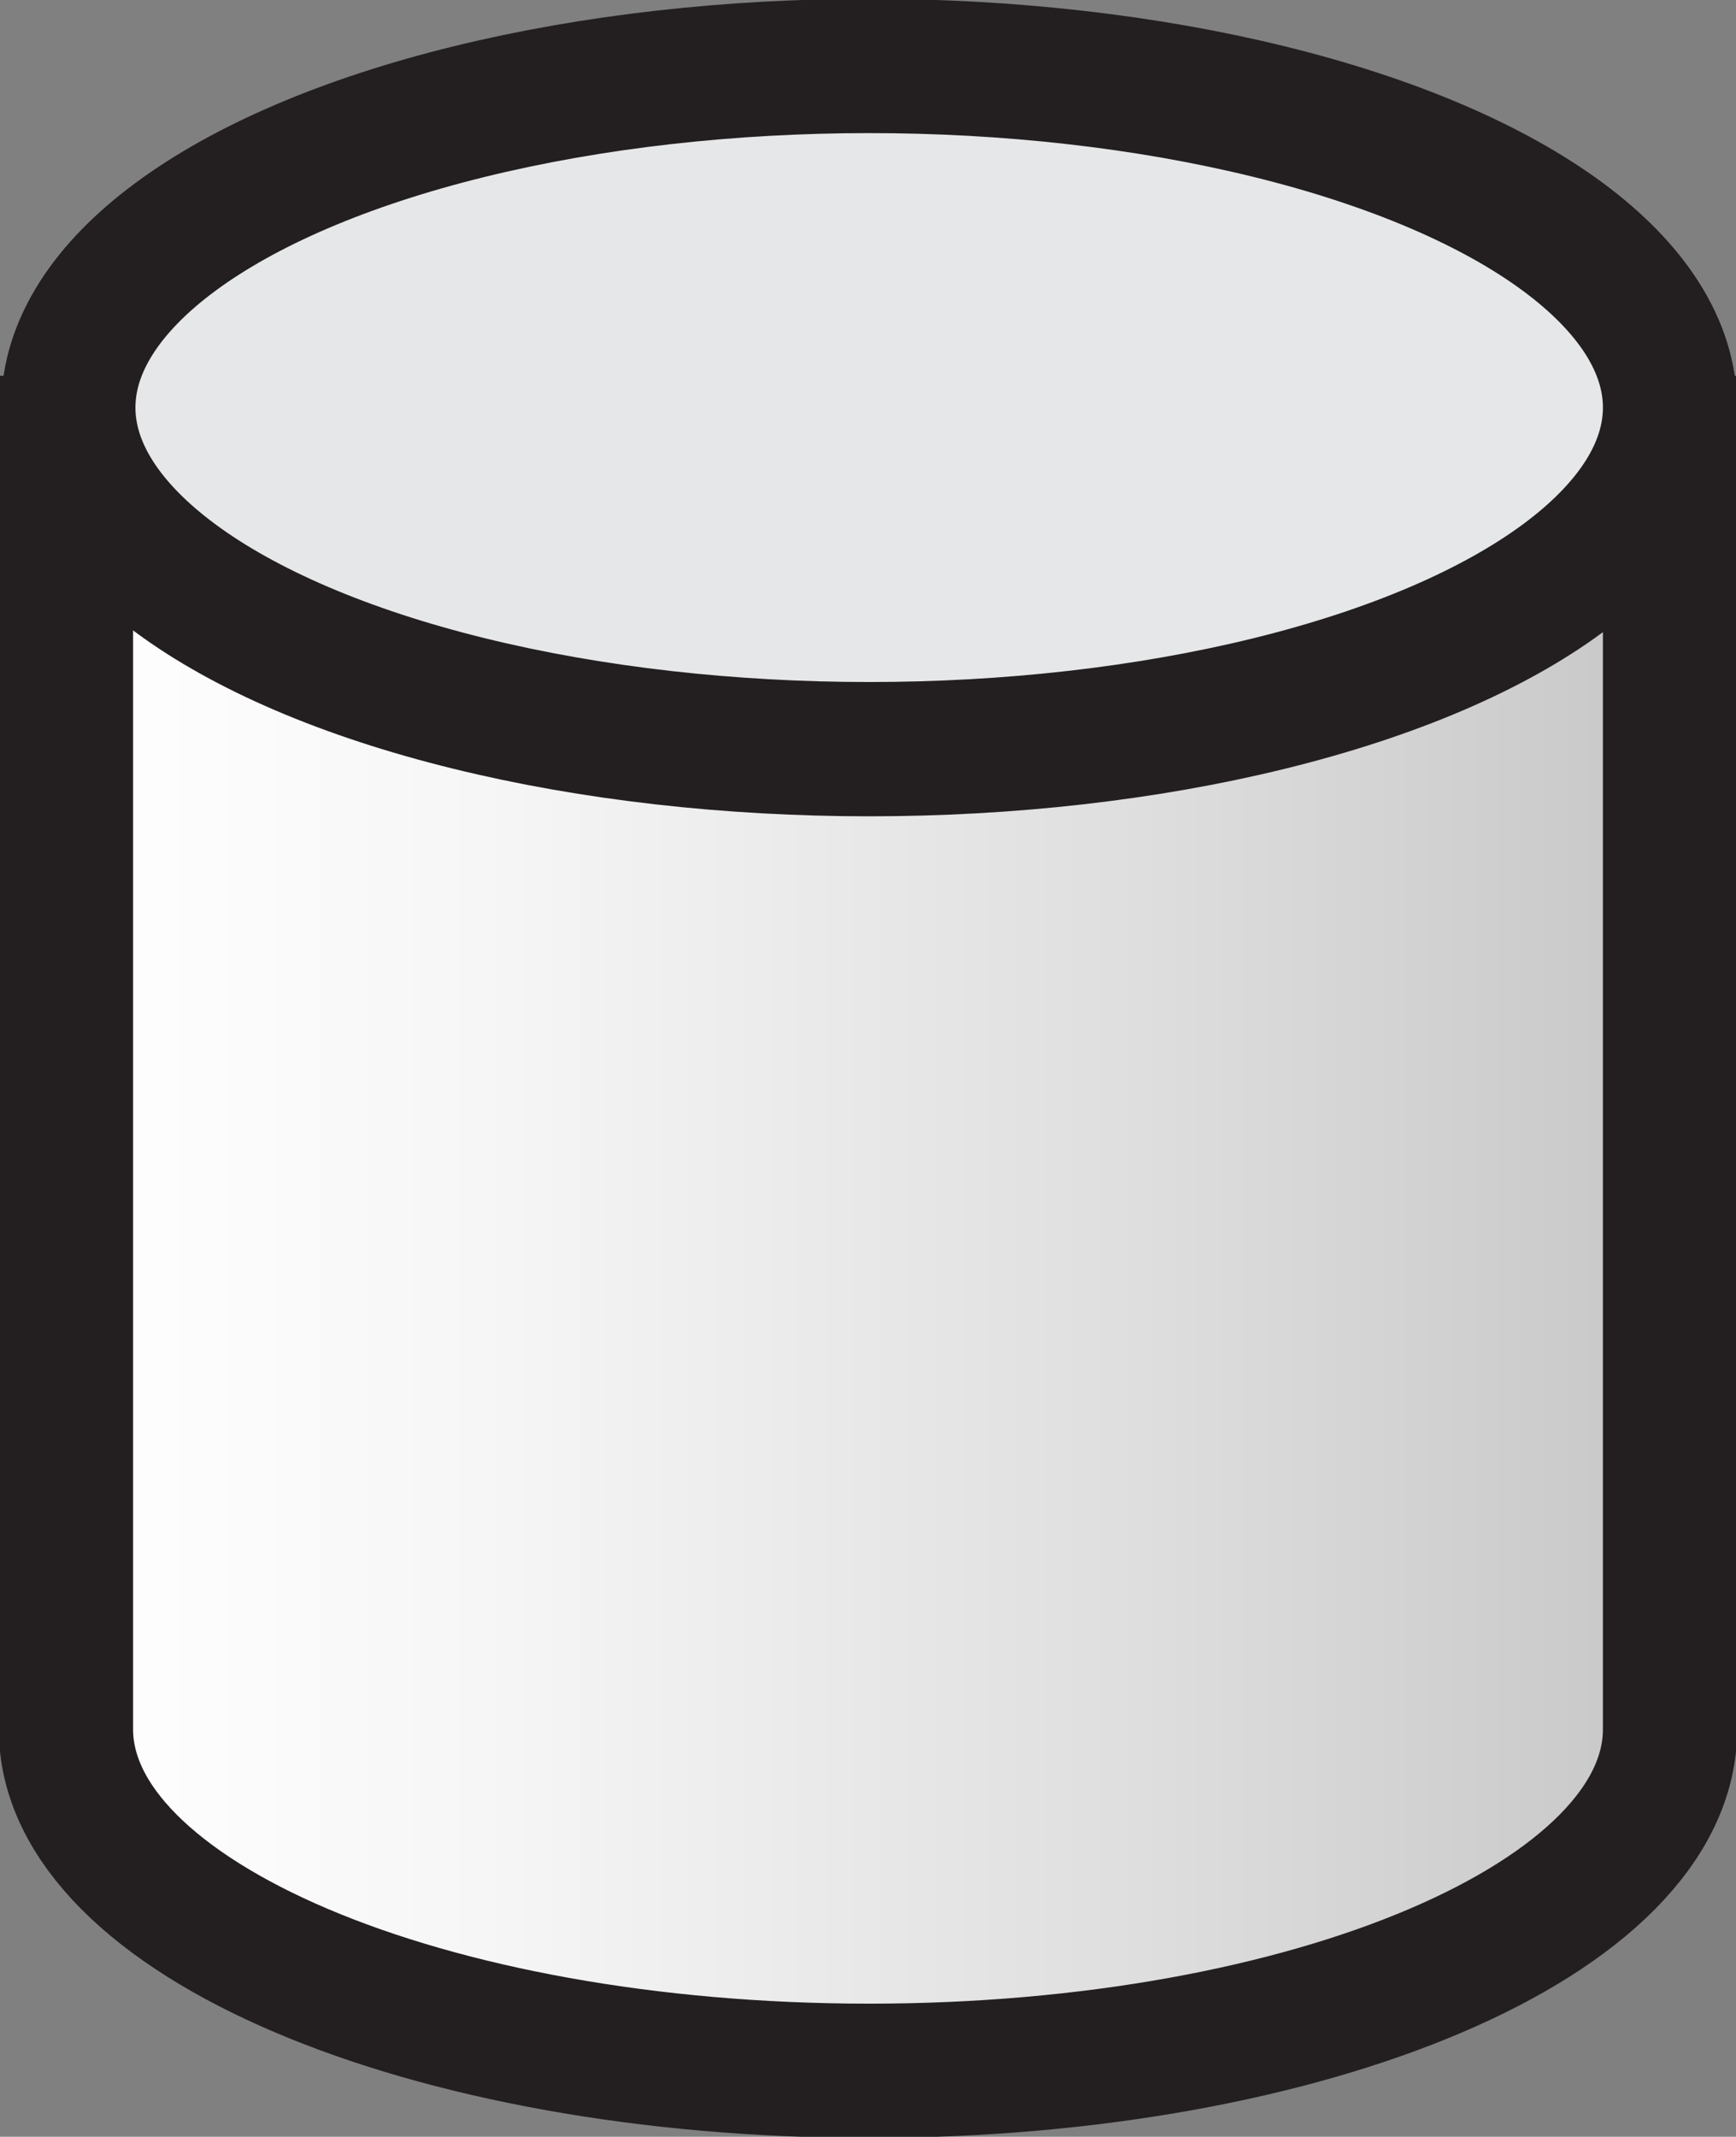 <svg xmlns="http://www.w3.org/2000/svg" xmlns:xlink="http://www.w3.org/1999/xlink" viewBox="0 0 7.37 9.07"><rect x="0" y="0" width="7.37" height="9.07" fill="#808080" stroke="none"/><defs><style>.cls-1,.cls-2{stroke:#231f20;stroke-width:0.57px;}.cls-1{stroke-miterlimit:10;fill:url(#linear-gradient);}.cls-2{fill:#e6e7e8;stroke-linejoin:round;}</style><linearGradient id="linear-gradient" x1="0.28" y1="5.33" x2="7.09" y2="5.33" gradientUnits="userSpaceOnUse"><stop offset="0" stop-color="#fff"/><stop offset="0.26" stop-color="#f6f6f6"/><stop offset="0.67" stop-color="#dedede"/><stop offset="1" stop-color="#c7c7c7"/></linearGradient></defs><title>Asset 93</title><g id="Layer_2" data-name="Layer 2"><g id="Layer_1-2" data-name="Layer 1"><path class="cls-1" d="M.28,1.88V7.34c0,.8,1.53,1.45,3.41,1.45s3.4-.65,3.4-1.45V1.88Z"/><ellipse class="cls-2" cx="3.69" cy="1.73" rx="3.4" ry="1.45"/></g></g></svg>